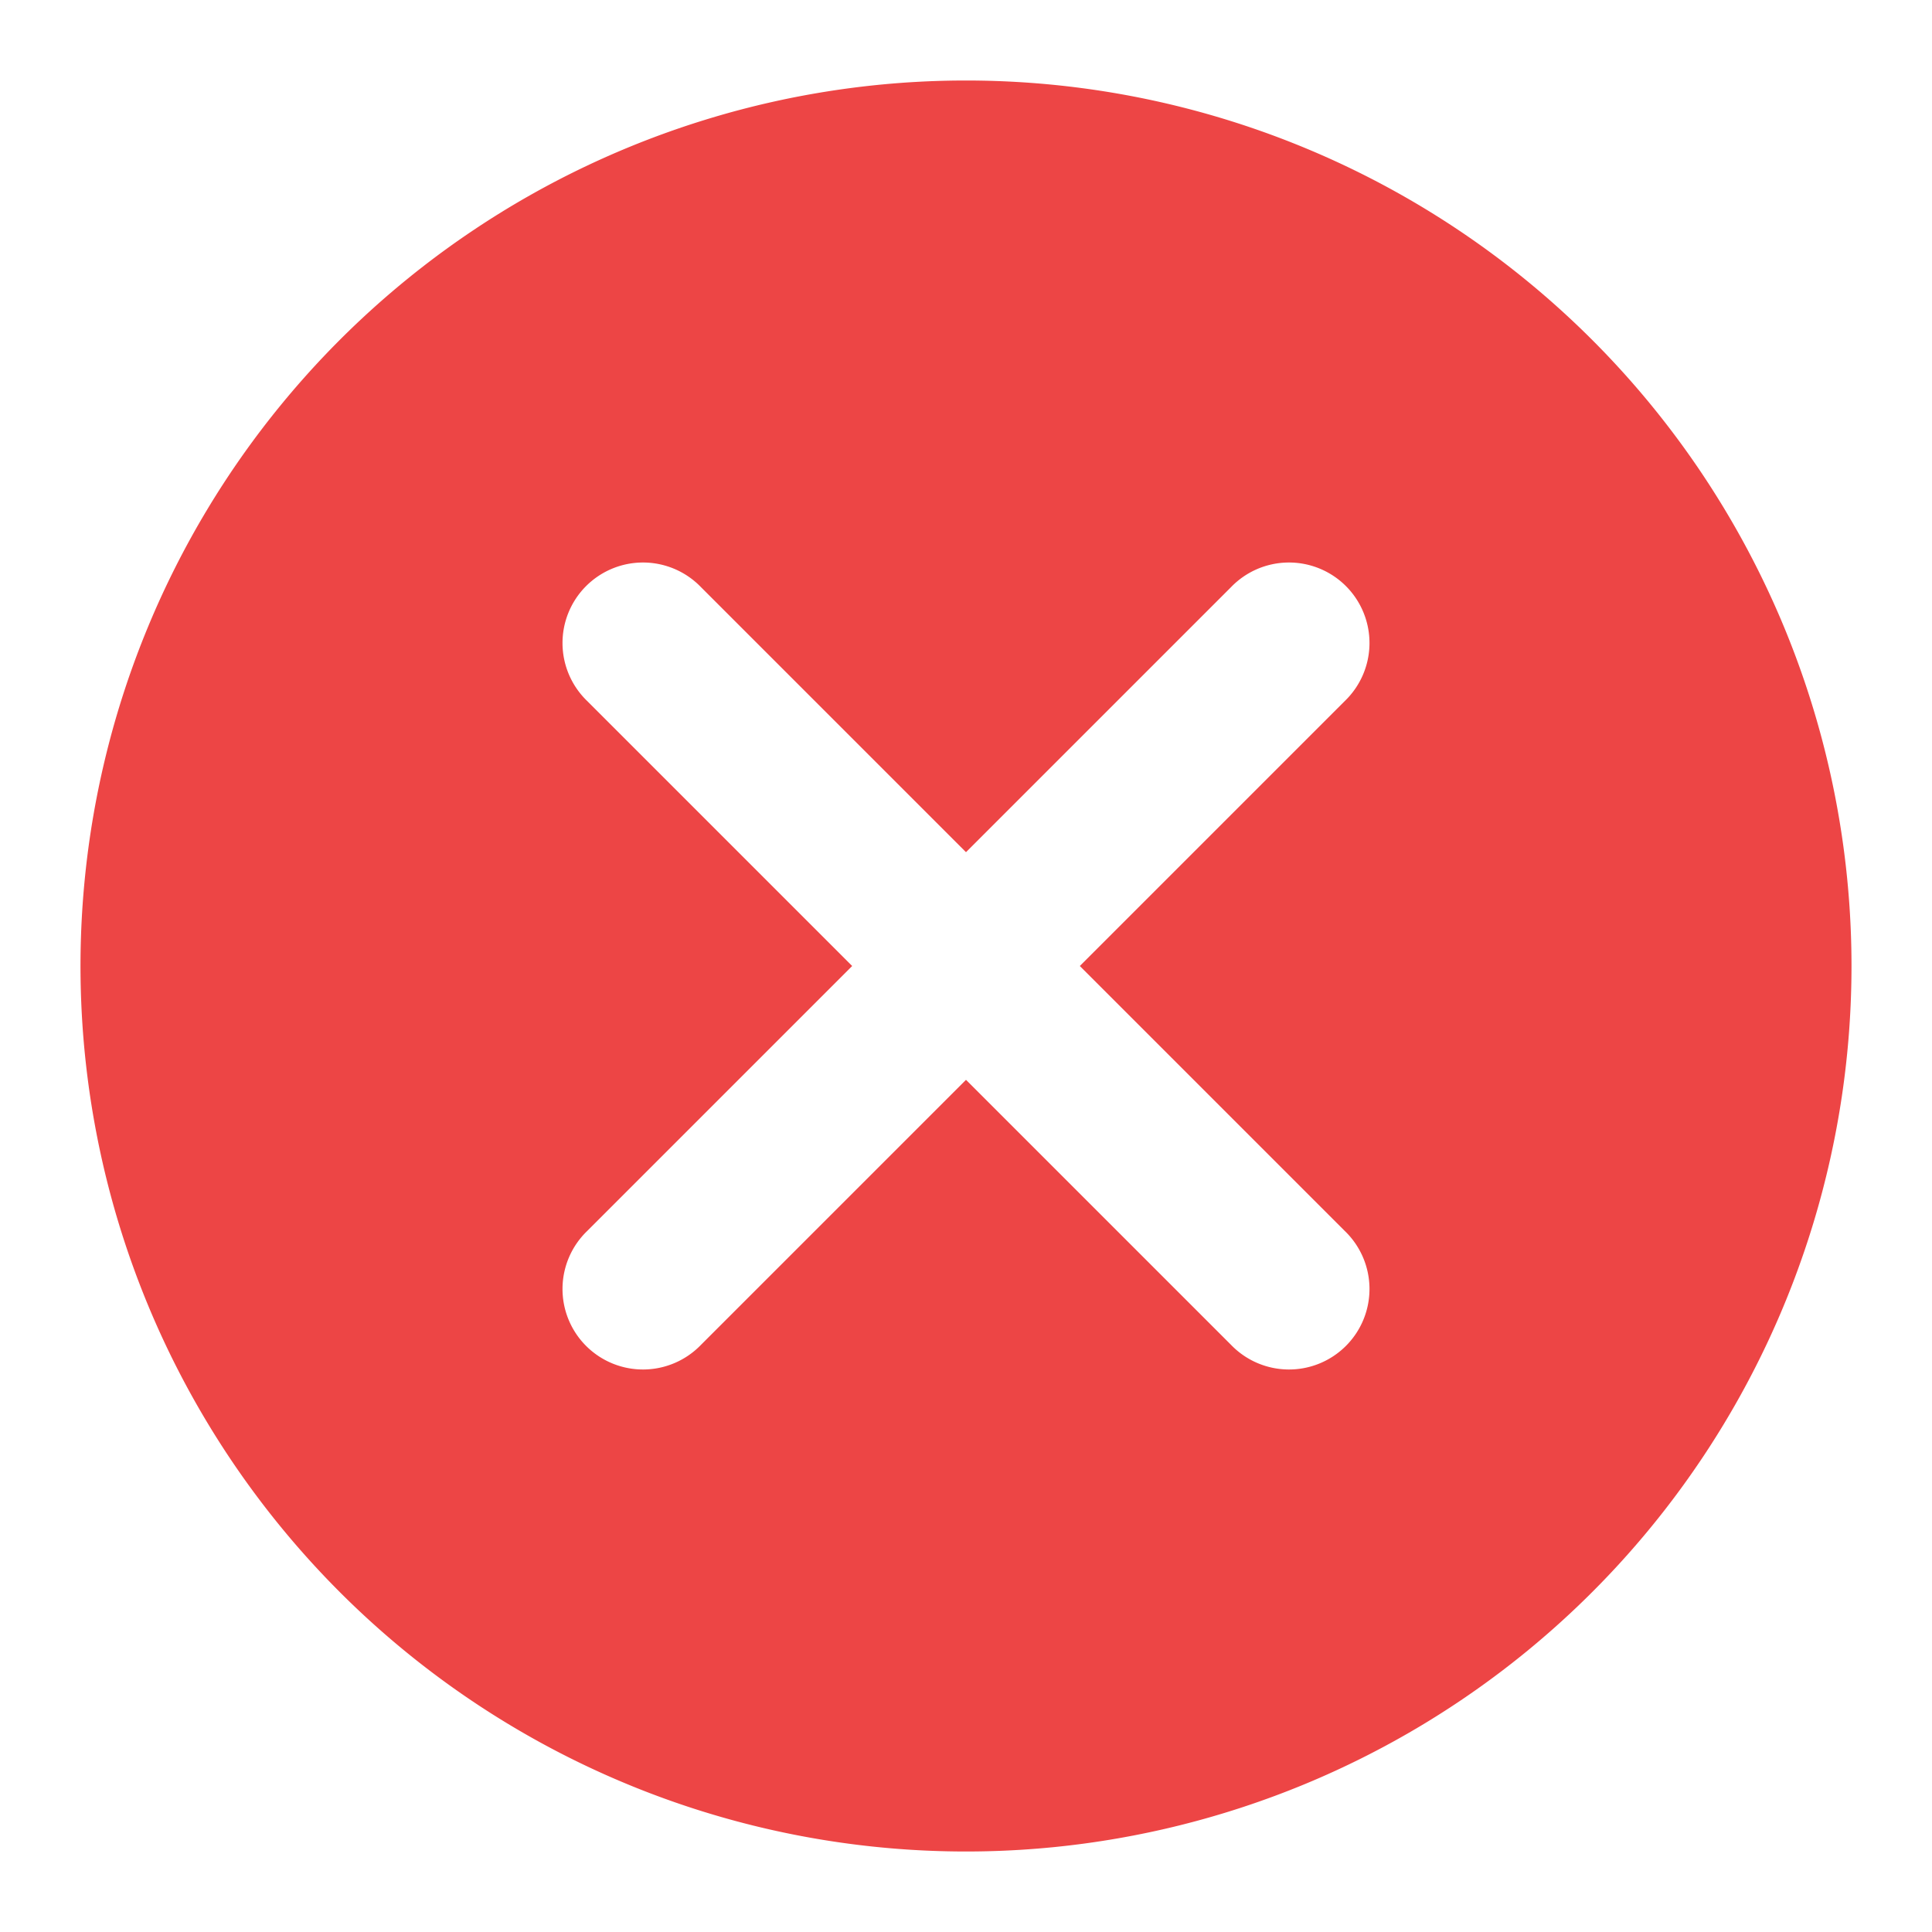 <svg viewBox="0 0 24 24" xmlns="http://www.w3.org/2000/svg"><path d="M12 1a11 11 0 1 0 11 11A11 11 0 0 0 12 1Zm4.707 14.293a1 1 0 1 1-1.414 1.414L12 13.414l-3.293 3.293a1 1 0 1 1-1.414-1.414L10.586 12 7.293 8.707a1 1 0 1 1 1.414-1.414L12 10.586l3.293-3.293a1 1 0 1 1 1.414 1.414L13.414 12Z" fill="#ed4545" class="fill-232323"></path></svg>